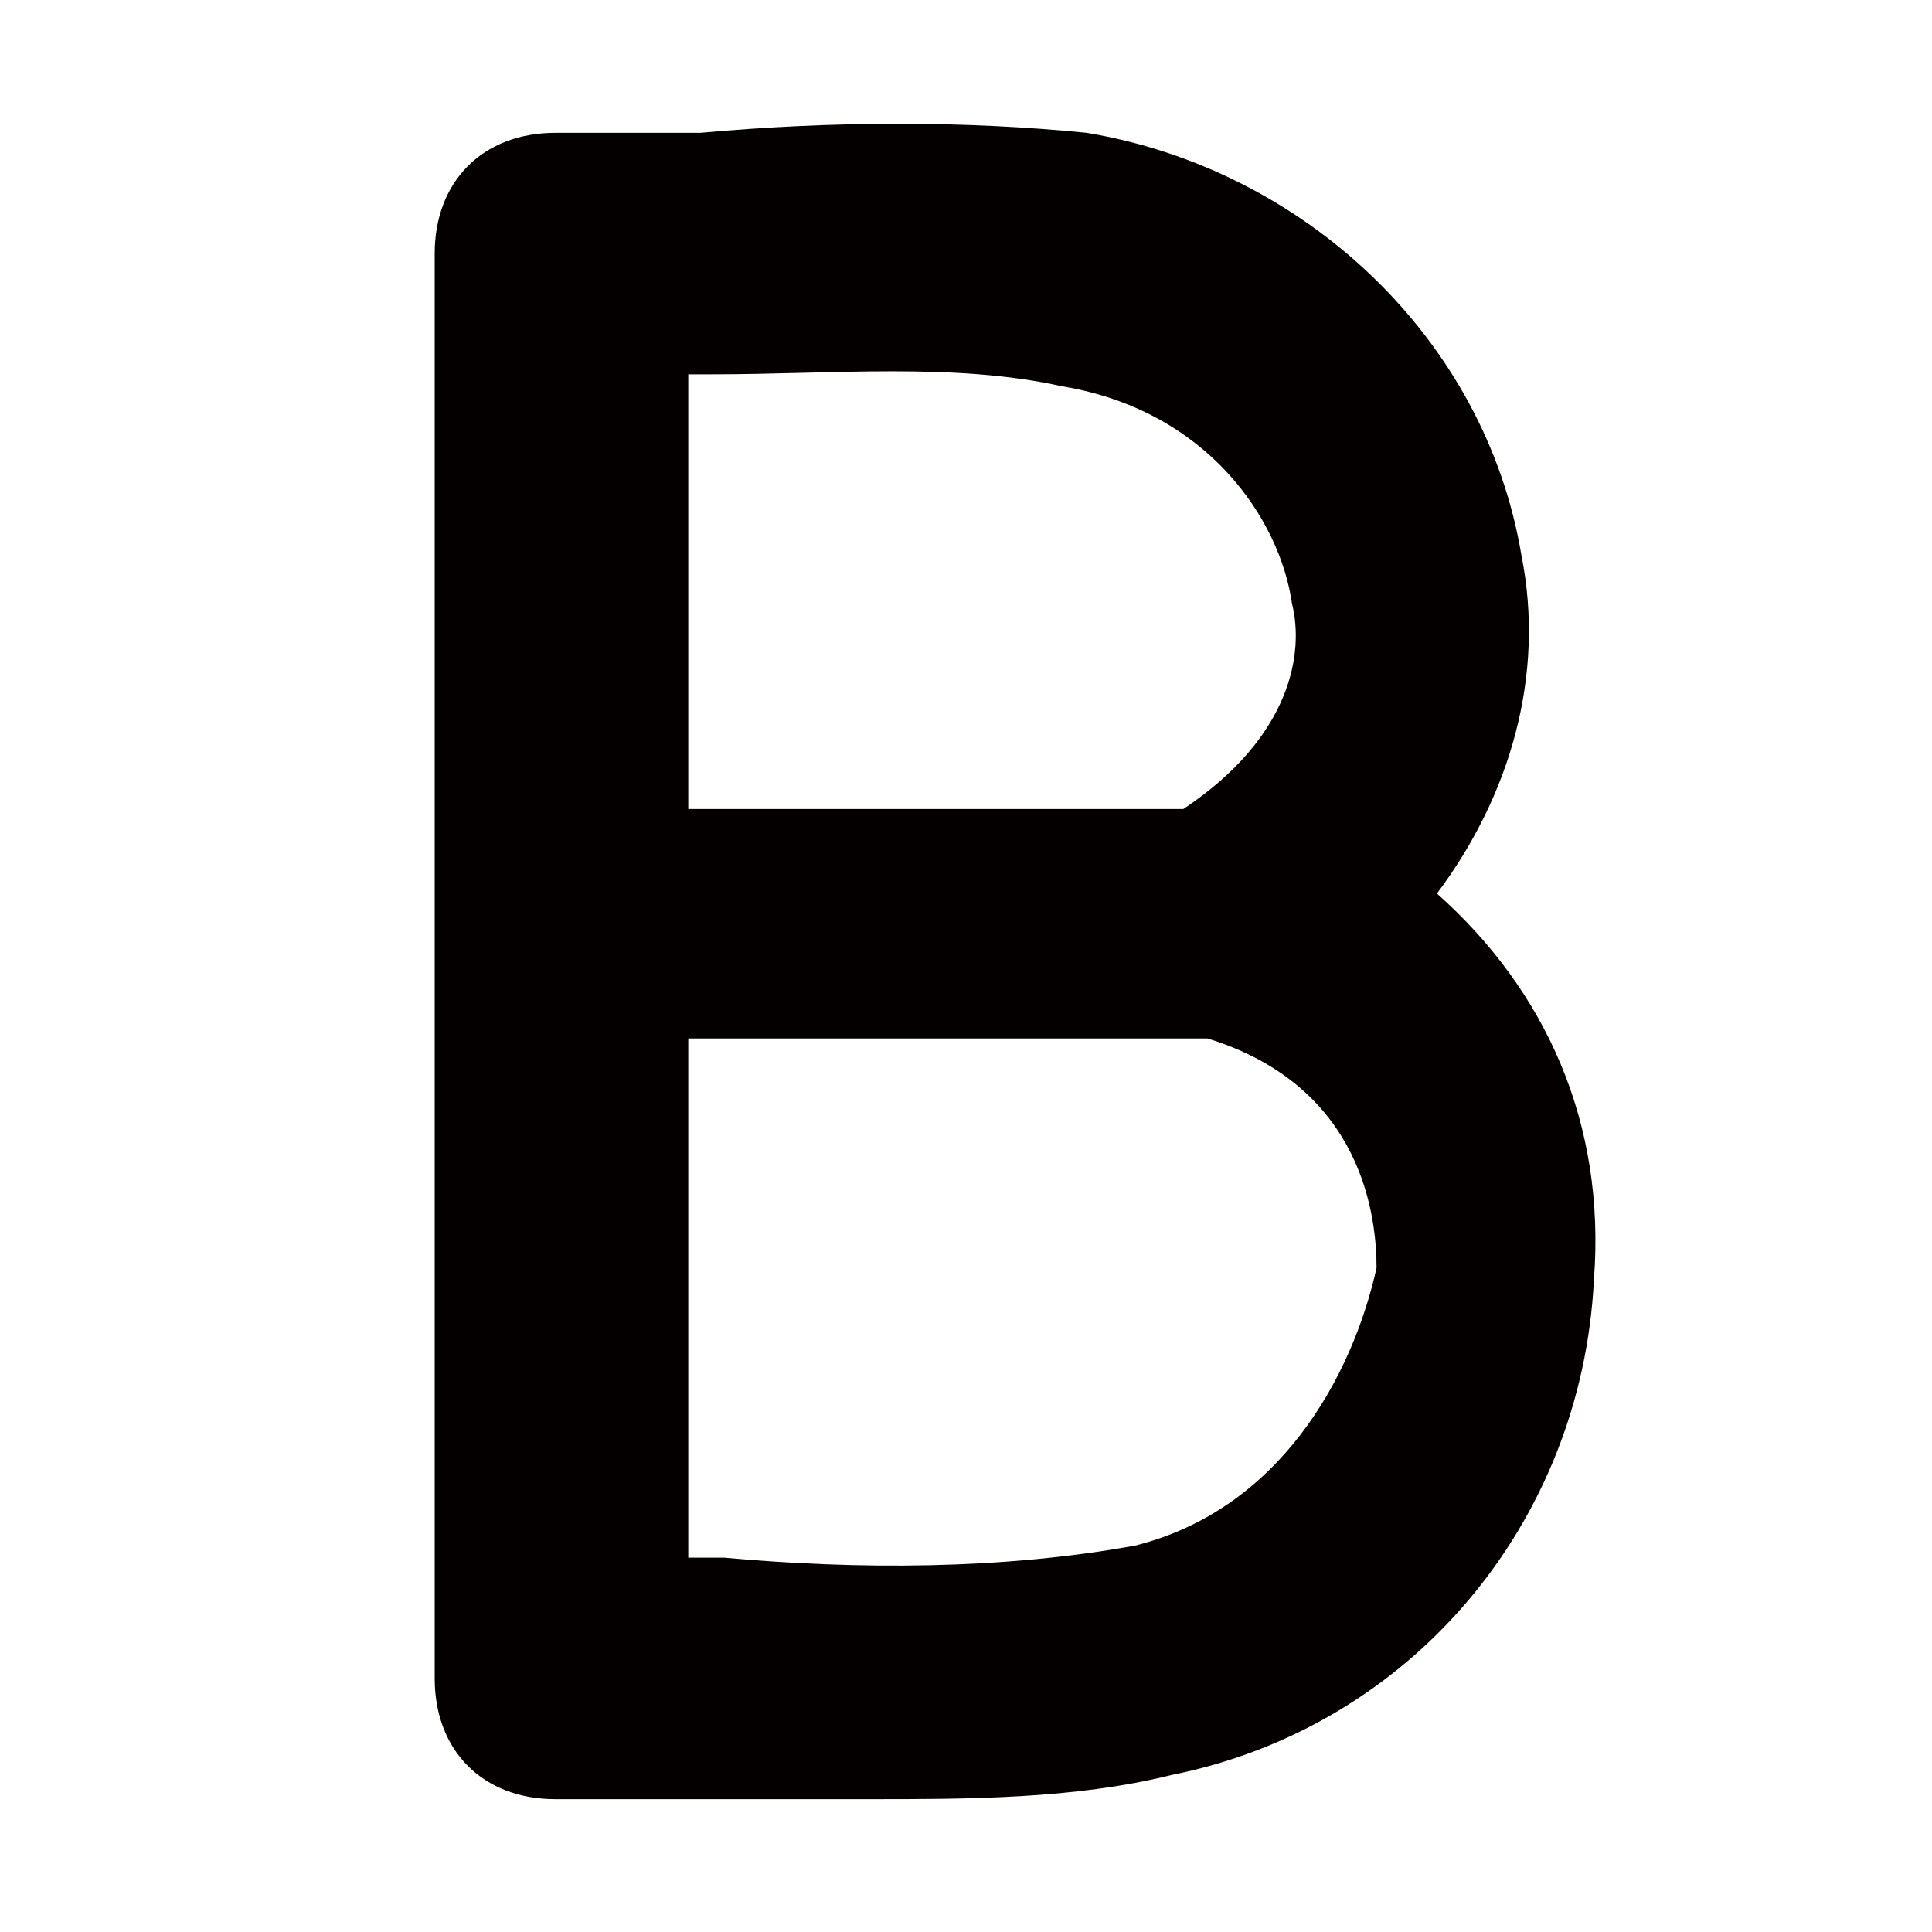 <?xml version="1.0" encoding="utf-8"?>
<!-- Generator: Adobe Illustrator 20.1.0, SVG Export Plug-In . SVG Version: 6.00 Build 0)  -->
<svg version="1.1" id="图层_1" xmlns="http://www.w3.org/2000/svg" xmlns:xlink="http://www.w3.org/1999/xlink" x="0px" y="0px"
	 viewBox="0 0 16 16" style="enable-background:new 0 0 16 16;" xml:space="preserve">
<style type="text/css">
	.st0{fill:#040000;}
</style>
<path class="st0" d="M11.9,7.4c0.6-0.8,0.9-1.8,0.7-2.8c-0.3-1.8-1.8-3.2-3.6-3.5C8,1,6.9,1,5.8,1.1c-0.4,0-0.8,0-1.2,0
	c-0.6,0-1,0.4-1,1c0,0,0,0,0,0c0,0,0,0,0,0v11.8c0,0,0,0,0,0c0,0.6,0.4,1,1,1c0.4,0,0.8,0,1.2,0c0.5,0,0.9,0,1.4,0
	c0.8,0,1.7,0,2.5-0.2c2-0.4,3.4-2.1,3.5-4.1C13.3,9.3,12.8,8.2,11.9,7.4z M5.9,3.1c1,0,2-0.1,2.9,0.1c1.2,0.2,1.8,1.1,1.9,1.8
	c0.1,0.4,0,1.1-0.9,1.7H5.7V3.1C5.7,3.1,5.8,3.1,5.9,3.1z M9.4,12.8C8.3,13,7.1,13,6,12.9c-0.1,0-0.2,0-0.3,0V8.6h4.3
	c1.3,0.4,1.4,1.5,1.4,1.9C11.2,11.4,10.6,12.5,9.4,12.8z"/>
</svg>
